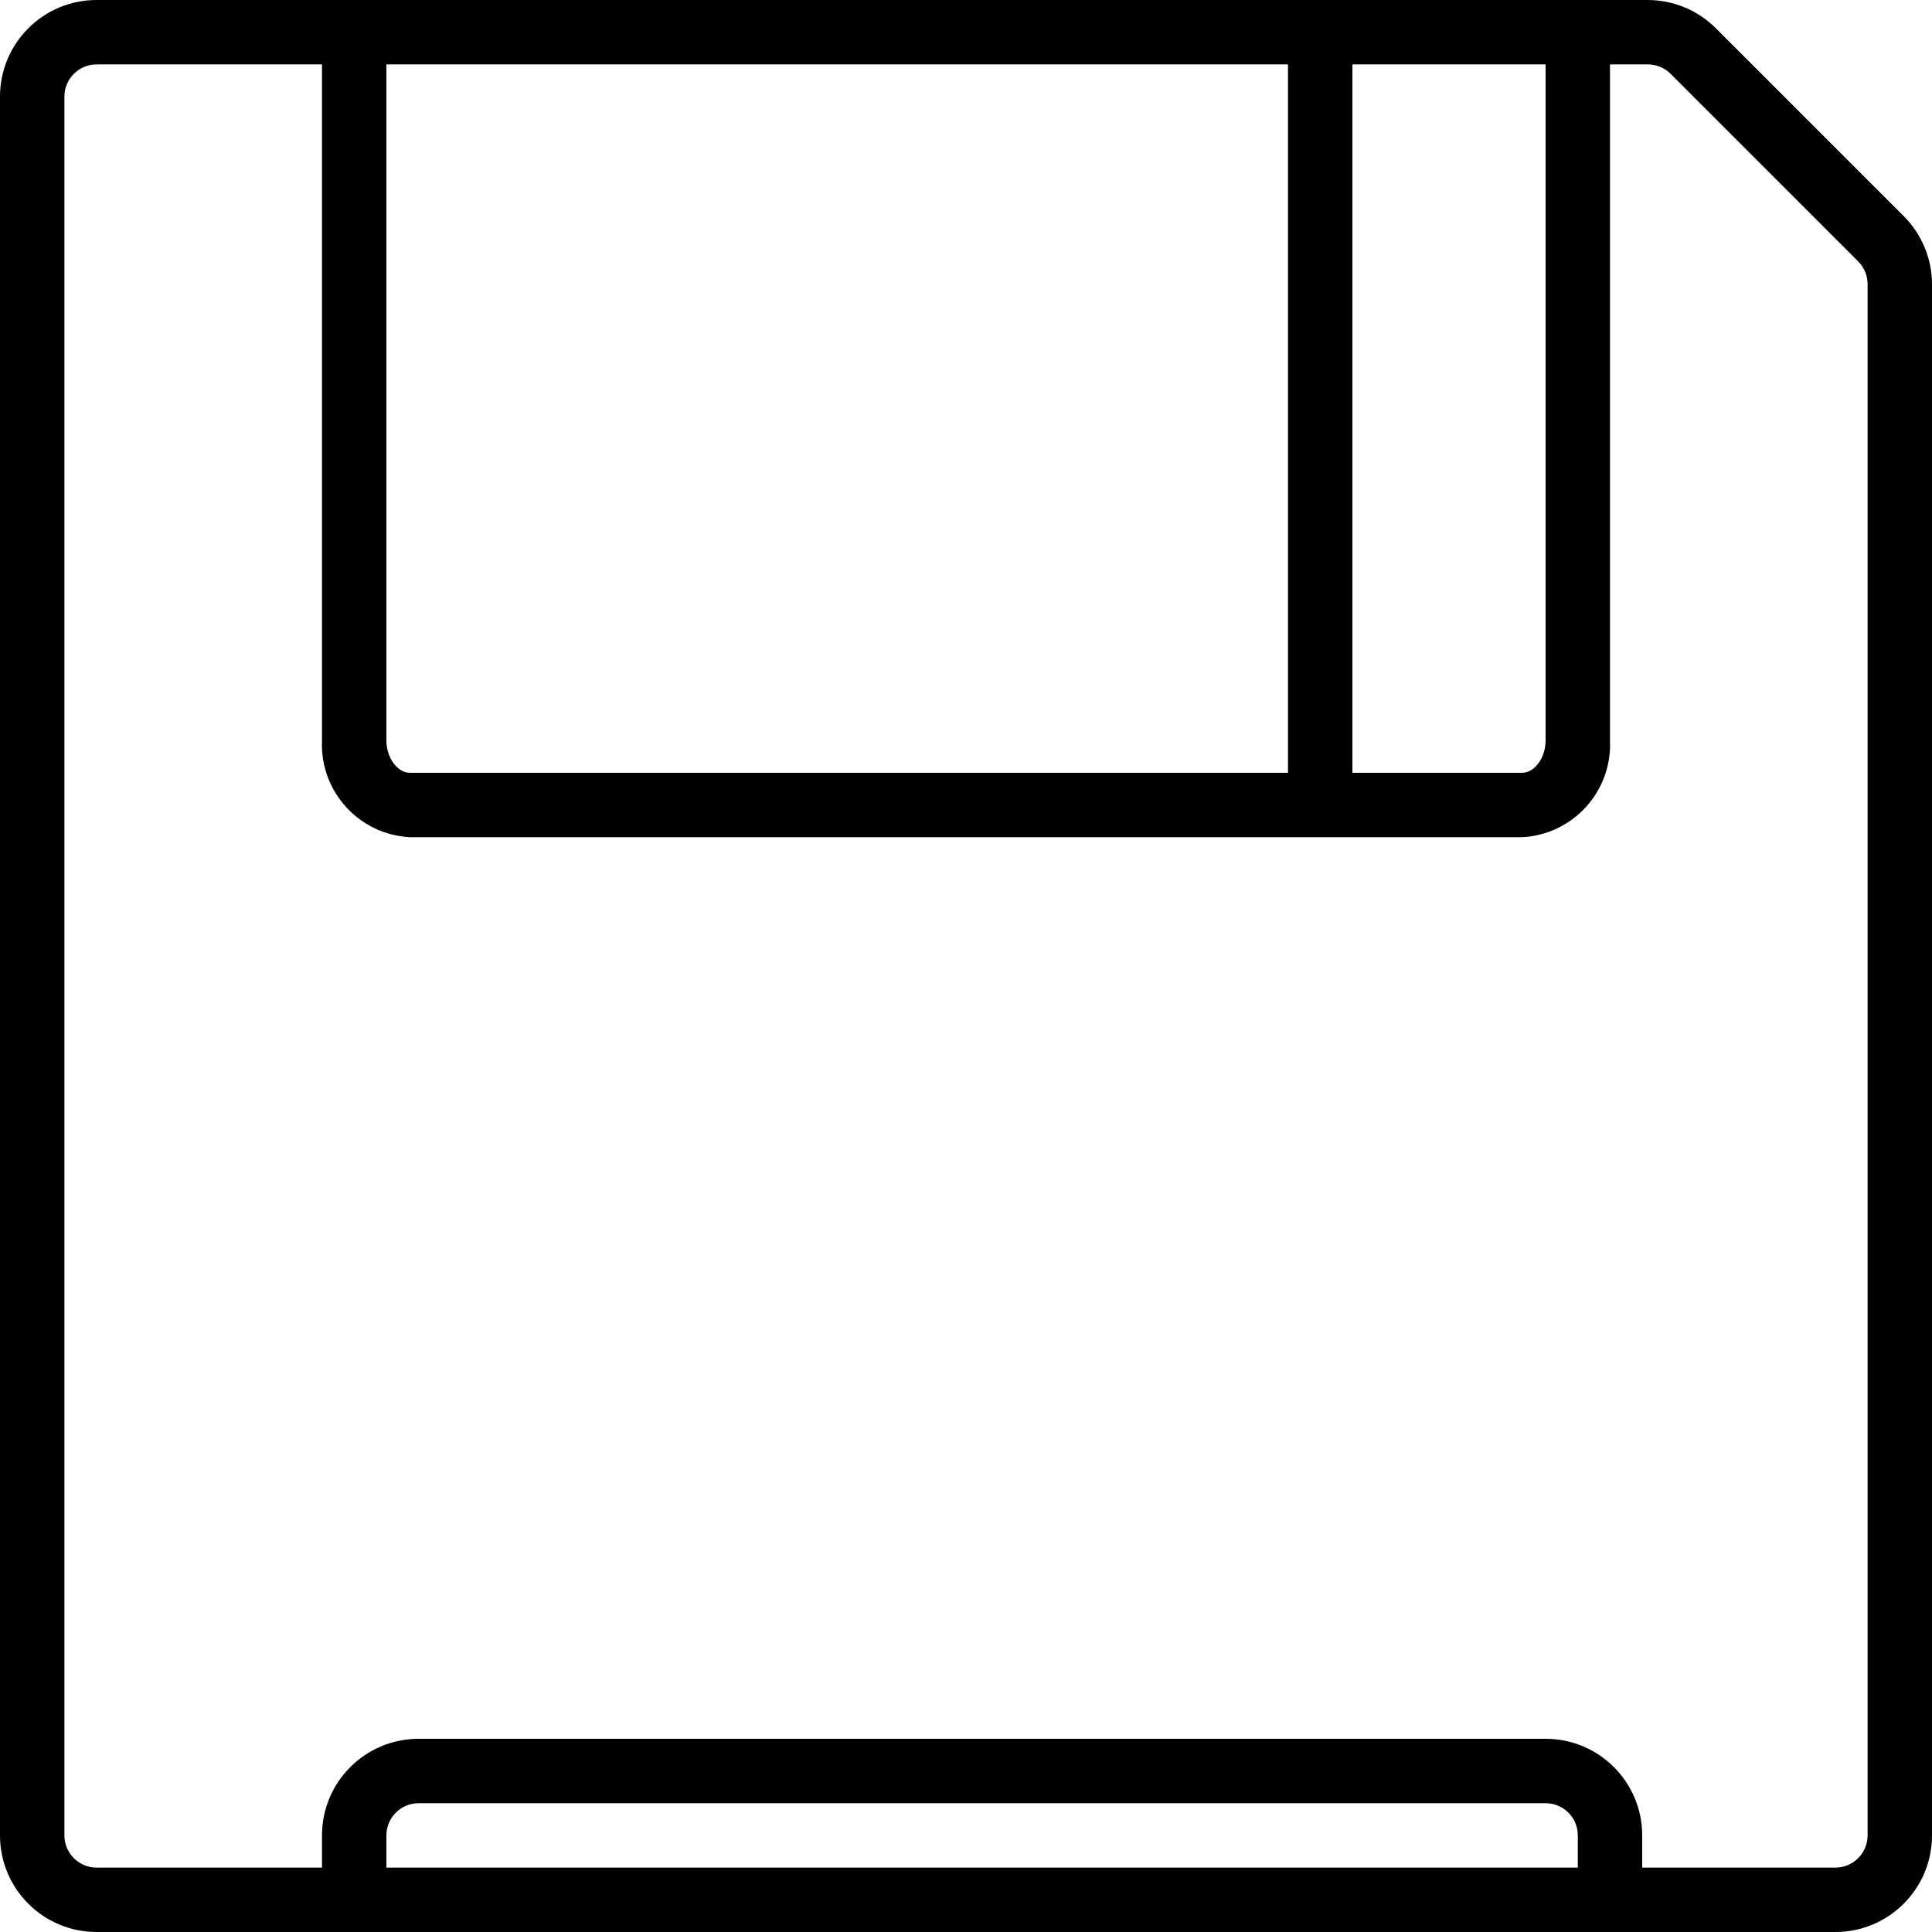 <?xml version="1.0" encoding="iso-8859-1"?>
<!-- Generator: Adobe Illustrator 19.0.0, SVG Export Plug-In . SVG Version: 6.00 Build 0)  -->
<svg version="1.1" id="Layer_1" xmlns="http://www.w3.org/2000/svg" xmlns:xlink="http://www.w3.org/1999/xlink" x="0px" y="0px"
	 viewBox="0 0 512 512" style="enable-background:new 0 0 512 512;" xml:space="preserve">
<g>
	<g>
		<path d="M504.491,57.259L454.741,7.509C449.945,2.707,443.438,0.006,436.651,0H25.6C11.461,0,0,11.461,0,25.6v460.8
			C0,500.539,11.461,512,25.6,512h460.8c14.138,0,25.6-11.461,25.6-25.6V75.349C511.994,68.562,509.293,62.055,504.491,57.259z
			 M358.4,17.067h51.2v179.2c0,4.523-2.901,8.533-6.229,8.533H358.4V17.067z M102.4,17.067h238.933V204.8H108.629
			c-3.328,0-6.229-4.011-6.229-8.533V17.067z M418.133,494.933H102.4V486.4c0-4.713,3.82-8.533,8.533-8.533H409.6
			c4.713,0,8.533,3.82,8.533,8.533V494.933z M494.933,486.4c0,4.713-3.82,8.533-8.533,8.533h-51.2V486.4
			c0-14.138-11.461-25.6-25.6-25.6H110.933c-14.138,0-25.6,11.461-25.6,25.6v8.533H25.6c-4.713,0-8.533-3.82-8.533-8.533V25.6
			c0-4.713,3.82-8.533,8.533-8.533h59.733v179.2c-0.58,13.482,9.819,24.91,23.296,25.6h294.741
			c13.477-0.69,23.876-12.118,23.296-25.6v-179.2h9.984c2.268-0.013,4.448,0.877,6.059,2.475l49.749,49.749
			c1.597,1.61,2.488,3.791,2.475,6.059V486.4z"/>
	</g>
</g>
<g>
</g>
<g>
</g>
<g>
</g>
<g>
</g>
<g>
</g>
<g>
</g>
<g>
</g>
<g>
</g>
<g>
</g>
<g>
</g>
<g>
</g>
<g>
</g>
<g>
</g>
<g>
</g>
<g>
</g>
</svg>
